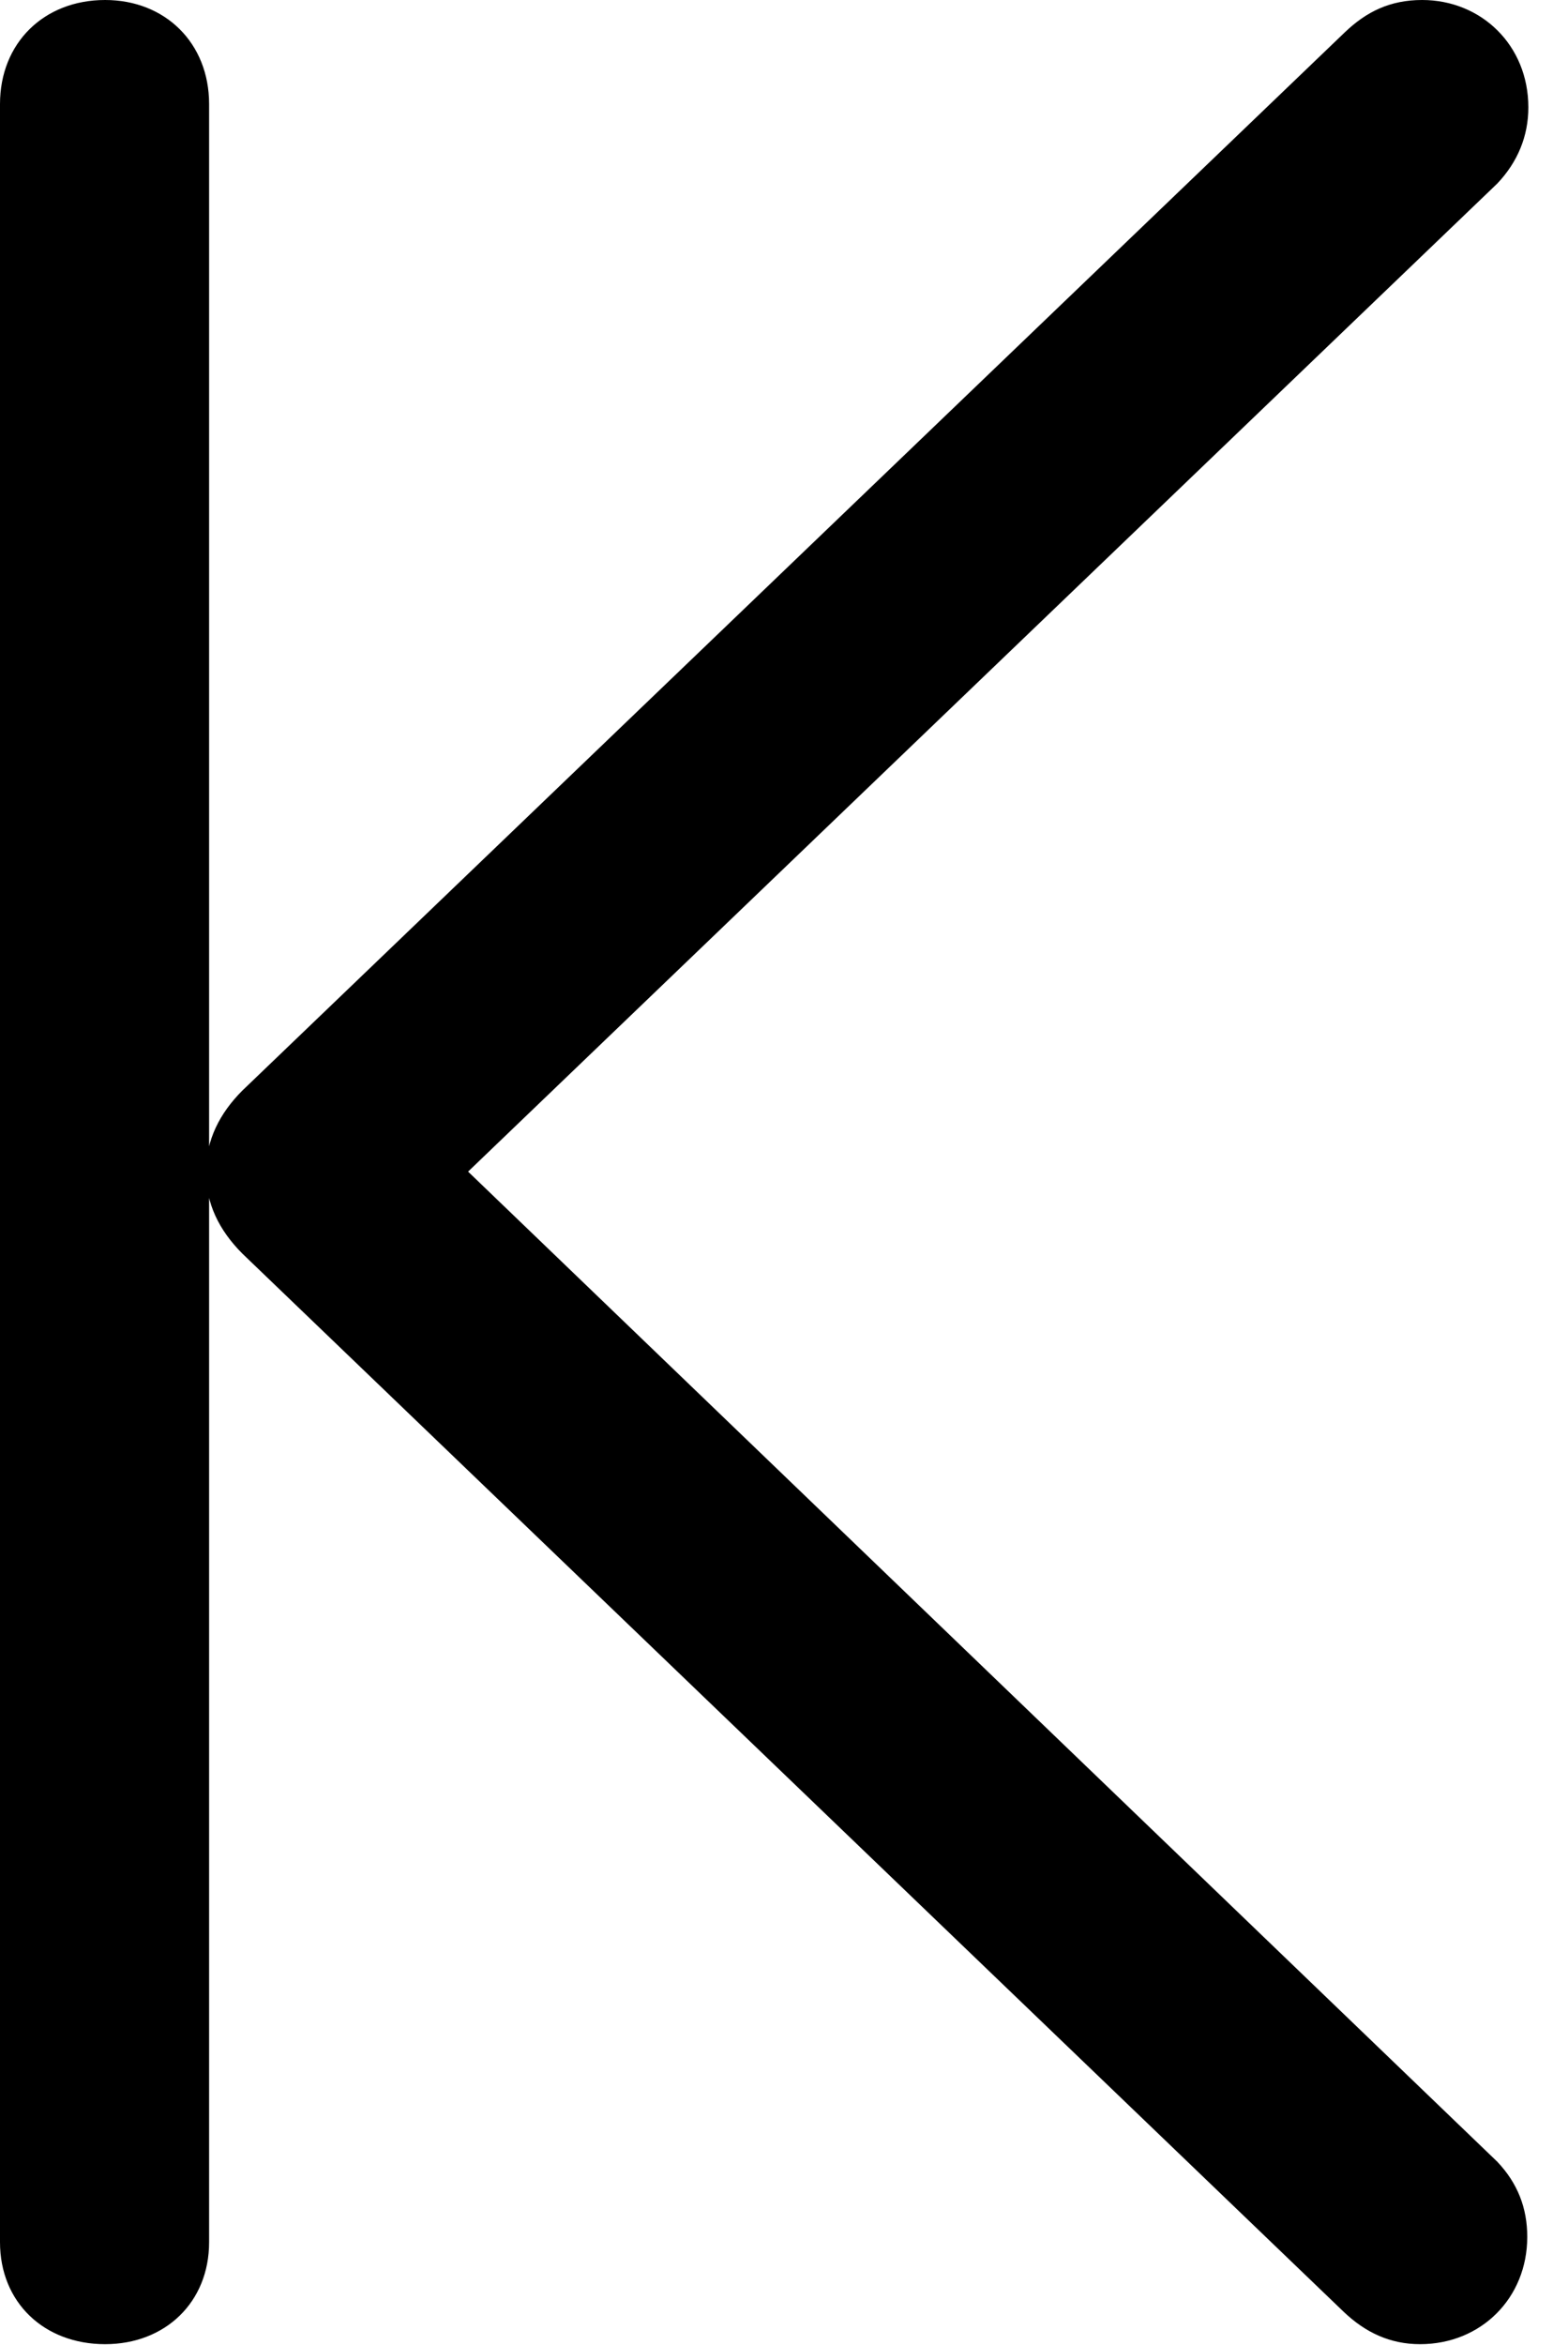<svg version="1.1" xmlns="http://www.w3.org/2000/svg" xmlns:xlink="http://www.w3.org/1999/xlink" width="14.277" height="21.338" viewBox="0 0 14.277 21.338">
 <g>
  <rect height="21.338" opacity="0" width="14.277" x="0" y="0"/>
  <path d="M13.906 20.352C13.906 20.088 13.818 19.863 13.633 19.668L3.555 9.98L3.555 11.338L13.633 1.67C13.818 1.475 13.916 1.24 13.916 0.977C13.916 0.41 13.486 0 12.949 0C12.656 0 12.441 0.107 12.246 0.293L2.207 9.922C2.002 10.127 1.875 10.371 1.875 10.664C1.875 10.947 1.992 11.191 2.207 11.406L12.236 21.035C12.432 21.221 12.656 21.328 12.93 21.328C13.486 21.328 13.906 20.908 13.906 20.352ZM1.904 20.4L1.904 0.947C1.904 0.391 1.504 0 0.957 0C0.4 0 0 0.391 0 0.947L0 20.4C0 20.947 0.4 21.328 0.957 21.328C1.504 21.328 1.904 20.947 1.904 20.4Z" fill="currentColor"/>
 </g>
</svg>
